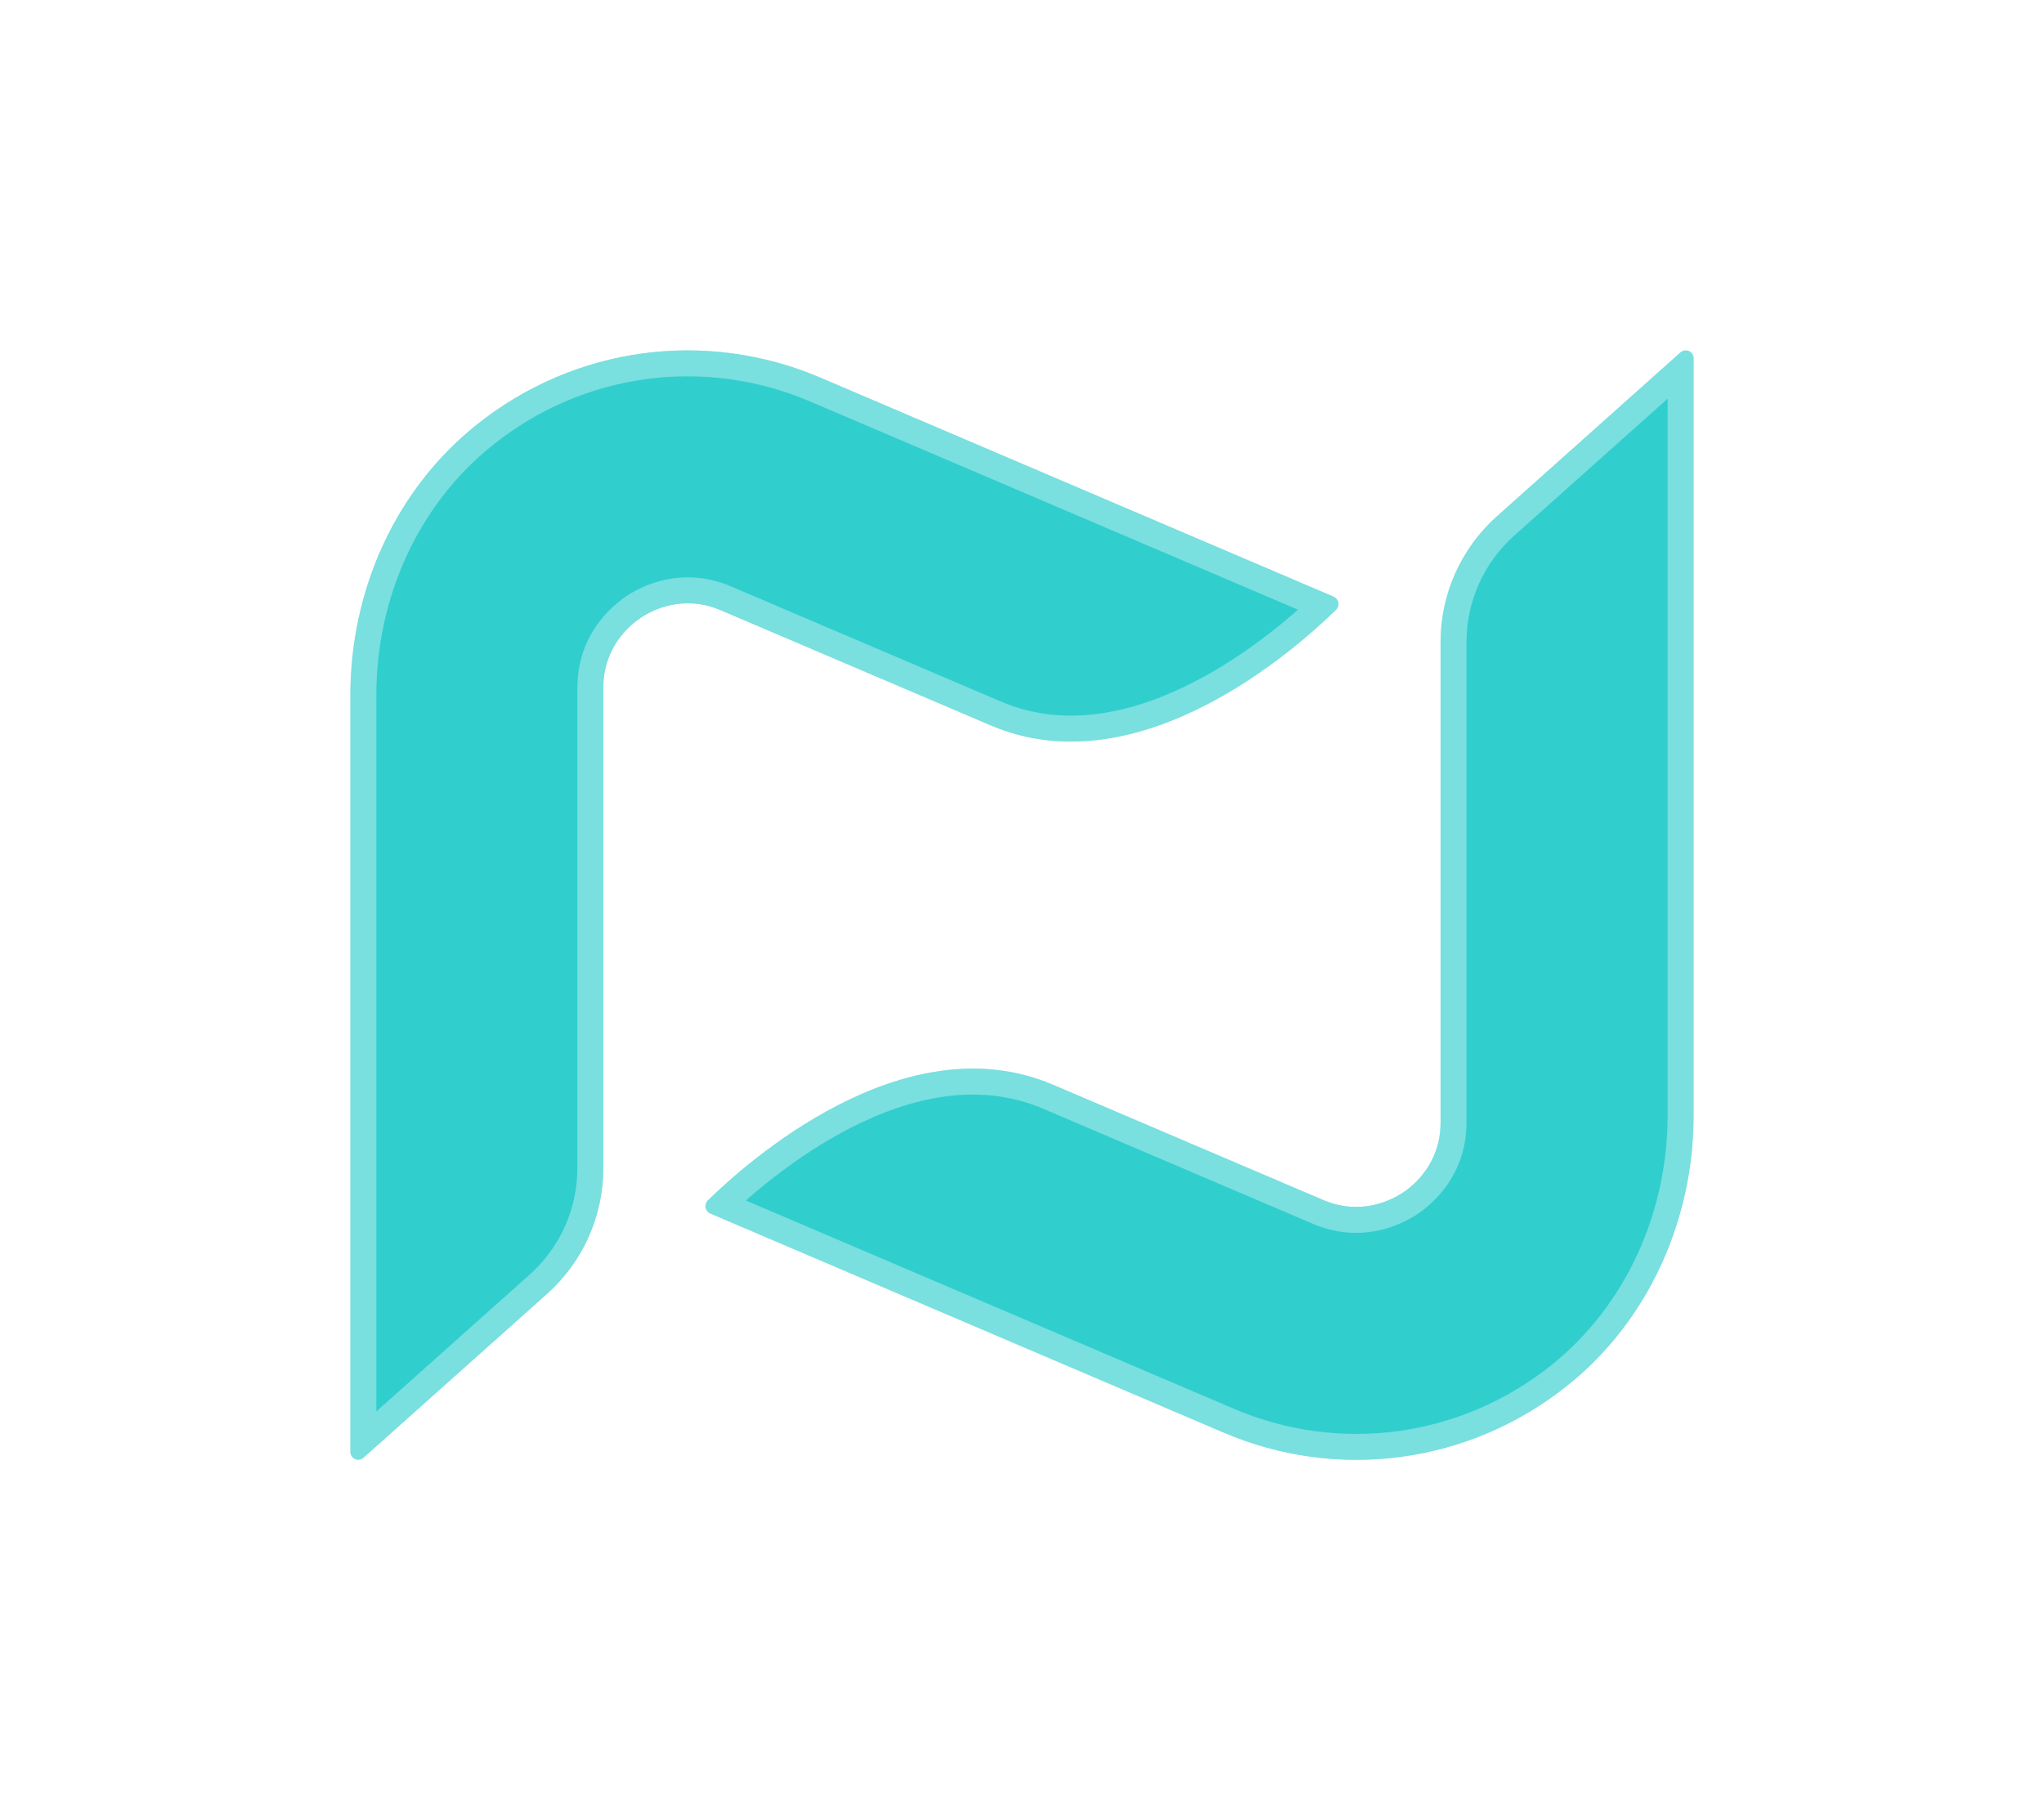 <svg width="105" height="93" viewBox="0 0 105 93" fill="none" xmlns="http://www.w3.org/2000/svg">
<g filter="url(#filter0_d_1374_4170)">
<path d="M37.031 31.353C35.096 30.528 33.528 31.335 32.94 31.721C32.358 32.107 30.992 33.235 30.992 35.336V60.013C30.992 62.483 29.941 64.828 28.101 66.472L18.665 74.895C18.41 75.127 18 74.943 18 74.593V35.716C18 30.361 20.286 25.179 24.473 21.831C29.52 17.782 36.271 16.898 42.132 19.397L68.515 30.658C68.776 30.771 68.847 31.115 68.64 31.317C66.728 33.199 58.581 40.548 50.891 37.265L37.031 31.353ZM54.103 55.733C46.413 52.45 38.267 59.8 36.355 61.681C36.153 61.883 36.218 62.227 36.479 62.34L62.862 73.601C68.723 76.106 75.474 75.216 80.528 71.173C84.708 67.825 87 62.643 87 57.288V18.406C87 18.055 86.59 17.871 86.329 18.103L76.894 26.527C75.053 28.171 74.002 30.522 74.002 32.985V57.662C74.002 59.764 72.642 60.892 72.054 61.278C71.466 61.663 69.898 62.471 67.963 61.646L54.103 55.733Z" fill="#31CECE"/>
<path d="M37.293 30.74L37.293 30.739C35.056 29.786 33.241 30.726 32.574 31.163L32.572 31.165C31.913 31.602 30.326 32.906 30.326 35.336V60.013C30.326 62.293 29.356 64.457 27.657 65.975C27.657 65.975 27.657 65.975 27.657 65.975L18.667 74V35.716C18.667 30.546 20.874 25.563 24.889 22.352L24.89 22.351C29.744 18.457 36.234 17.607 41.87 20.01C41.87 20.01 41.871 20.01 41.871 20.01L67.889 31.116C66.797 32.156 64.499 34.16 61.627 35.635C58.469 37.256 54.734 38.181 51.153 36.652L51.152 36.652L37.293 30.74ZM53.842 56.346L53.842 56.346L67.701 62.259L67.701 62.259C69.938 63.212 71.753 62.272 72.42 61.835C73.089 61.396 74.668 60.091 74.668 57.662V32.985C74.668 30.712 75.638 28.542 77.338 27.024L86.333 18.993V57.288C86.333 62.458 84.12 67.442 80.111 70.653C75.25 74.542 68.759 75.397 63.124 72.988L63.124 72.988L37.105 61.883C38.197 60.842 40.495 58.838 43.367 57.364C46.525 55.742 50.26 54.817 53.842 56.346Z" stroke="white" stroke-opacity="0.35" stroke-width="1.333"/>
</g>
<defs>
<filter id="filter0_d_1374_4170" x="0.267" y="0.267" width="104.467" height="92.467" filterUnits="userSpaceOnUse" color-interpolation-filters="sRGB">
<feFlood flood-opacity="0" result="BackgroundImageFix"/>
<feColorMatrix in="SourceAlpha" type="matrix" values="0 0 0 0 0 0 0 0 0 0 0 0 0 0 0 0 0 0 127 0" result="hardAlpha"/>
<feOffset/>
<feGaussianBlur stdDeviation="8.867"/>
<feComposite in2="hardAlpha" operator="out"/>
<feColorMatrix type="matrix" values="0 0 0 0 0.192 0 0 0 0 0.808 0 0 0 0 0.808 0 0 0 0.53 0"/>
<feBlend mode="normal" in2="BackgroundImageFix" result="effect1_dropShadow_1374_4170"/>
<feBlend mode="normal" in="SourceGraphic" in2="effect1_dropShadow_1374_4170" result="shape"/>
</filter>
</defs>
</svg>
